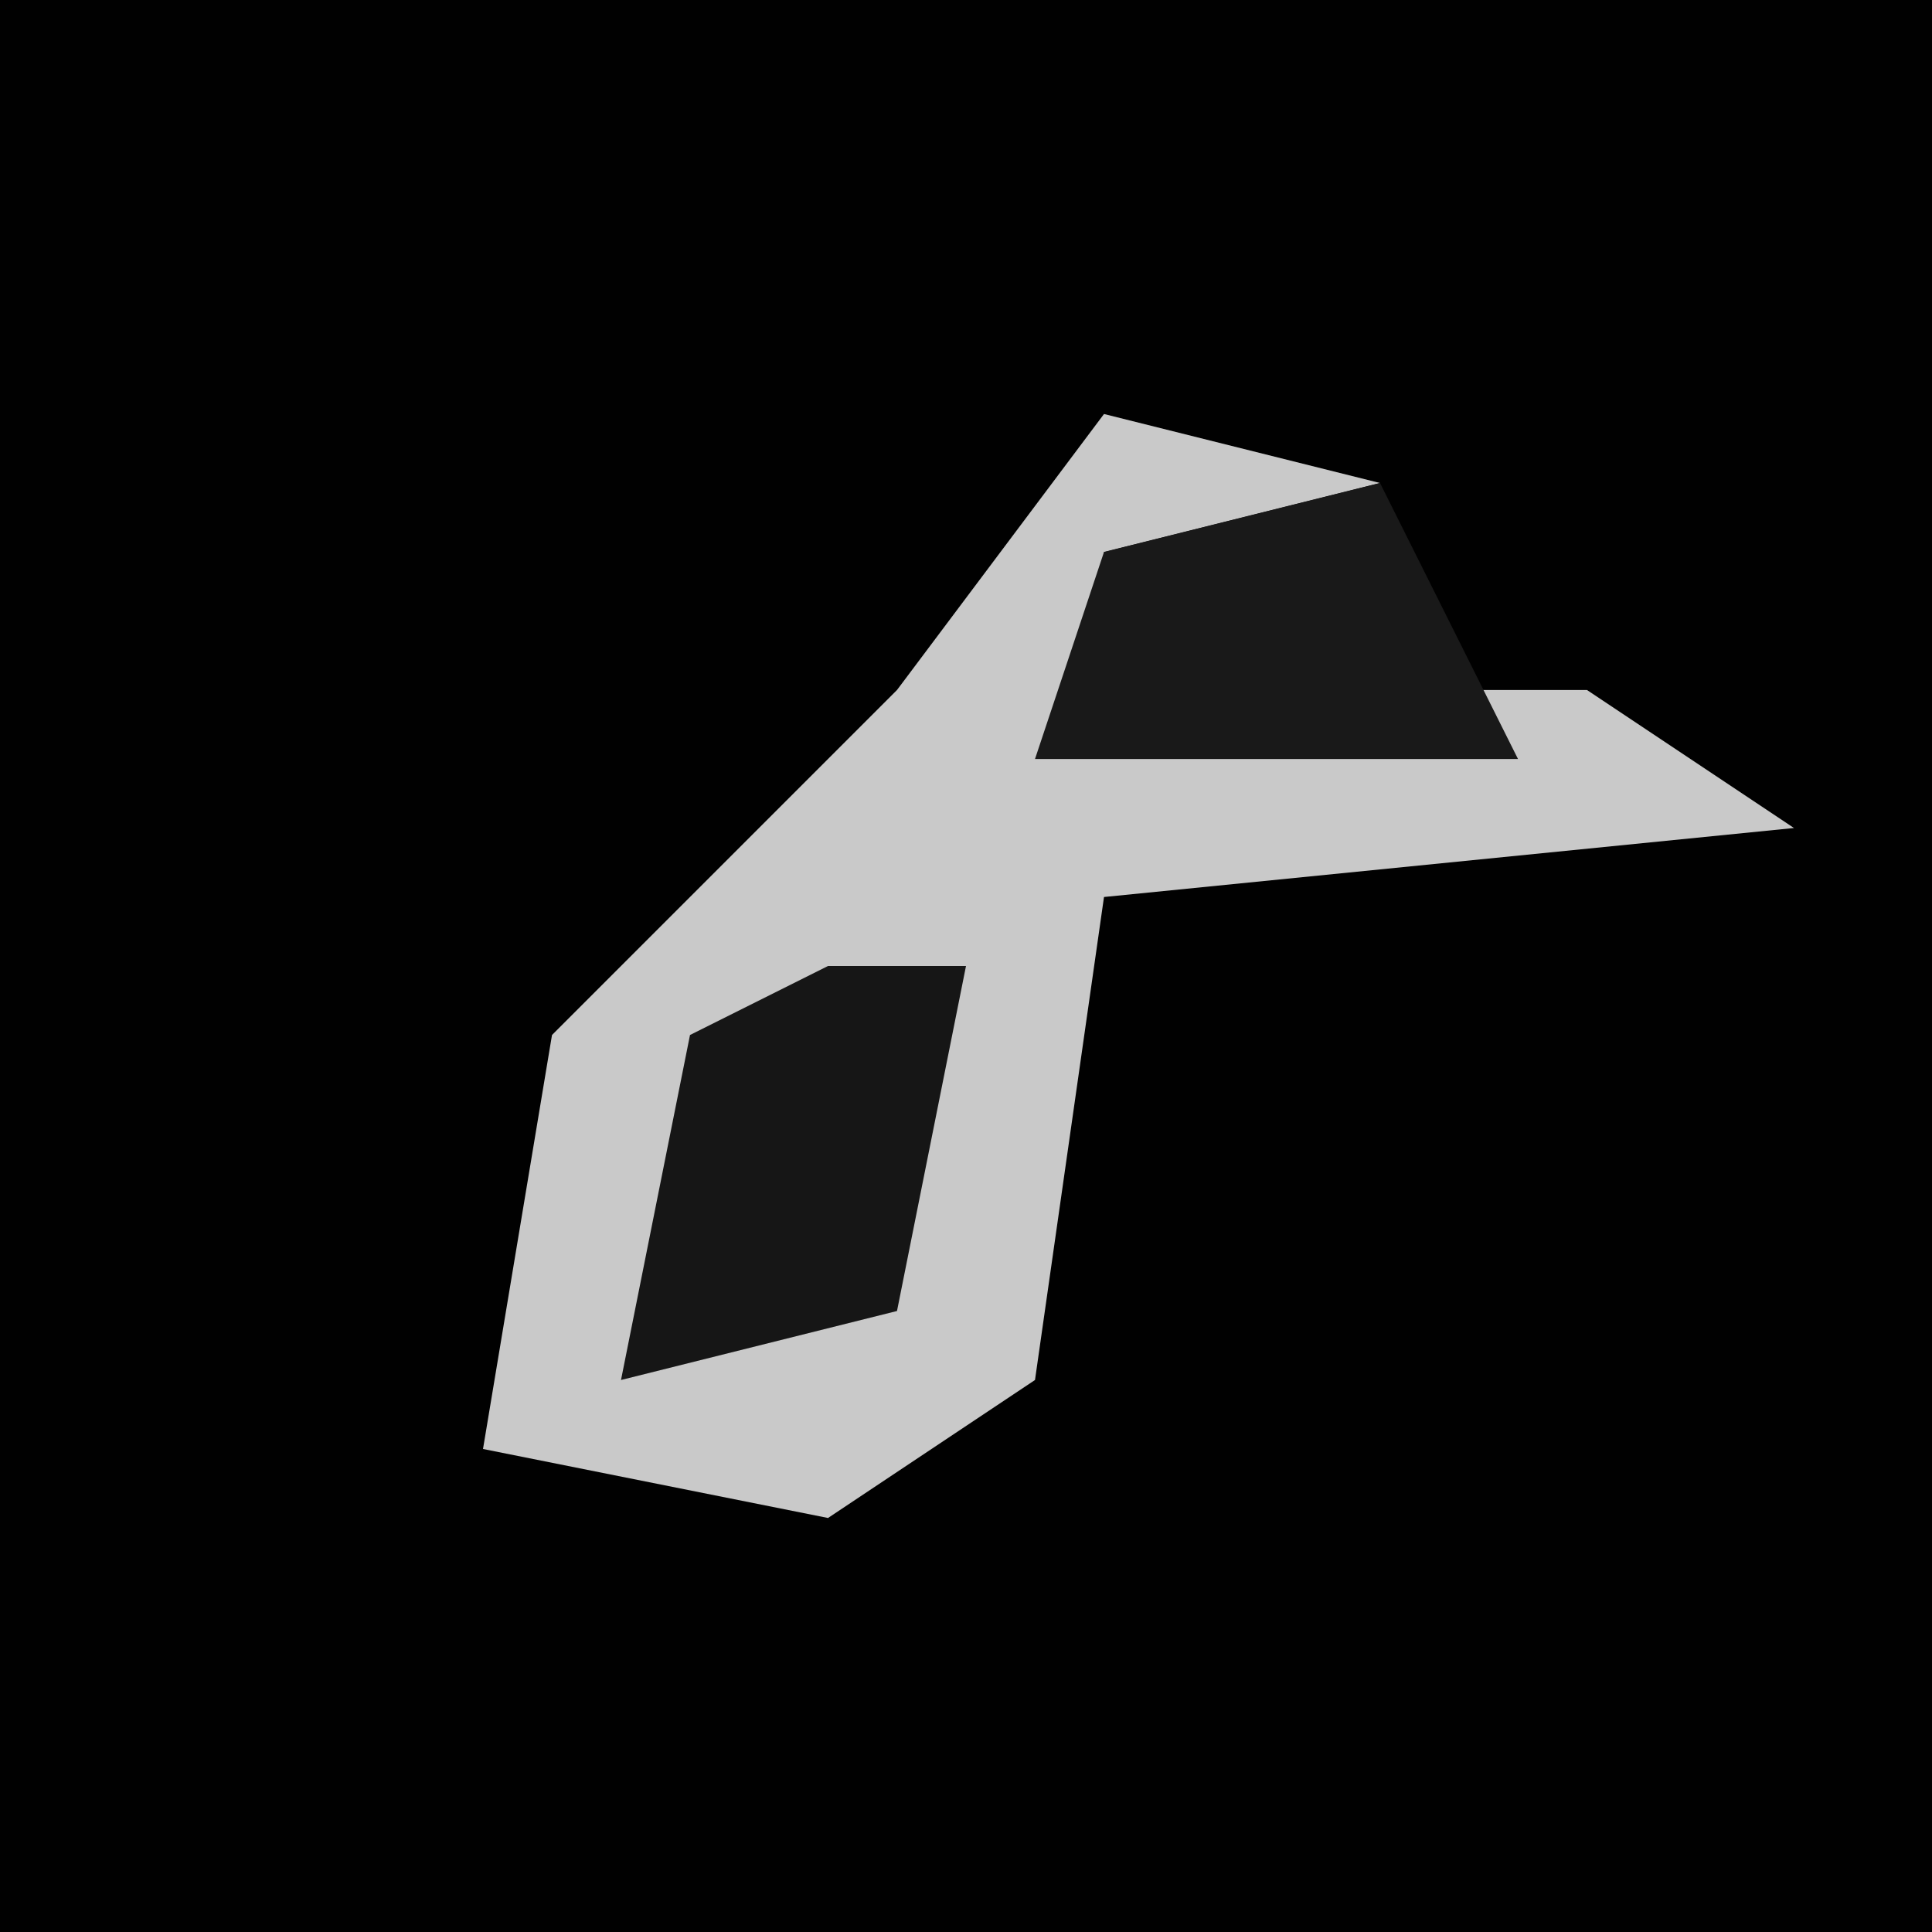 <?xml version="1.0" encoding="UTF-8"?>
<svg version="1.1" xmlns="http://www.w3.org/2000/svg" width="28" height="28">
<path d="M0,0 L28,0 L28,28 L0,28 Z " fill="#010101" transform="translate(0,0)"/>
<path d="M0,0 L4,1 L0,2 L0,4 L7,4 L10,6 L0,7 L-1,14 L-4,16 L-9,15 L-8,9 L-3,4 Z " fill="#C9C9C9" transform="translate(16,6)"/>
<path d="M0,0 L2,0 L1,5 L-3,6 L-2,1 Z " fill="#161616" transform="translate(12,14)"/>
<path d="M0,0 L2,4 L-5,4 L-4,1 Z " fill="#191919" transform="translate(20,7)"/>
</svg>
